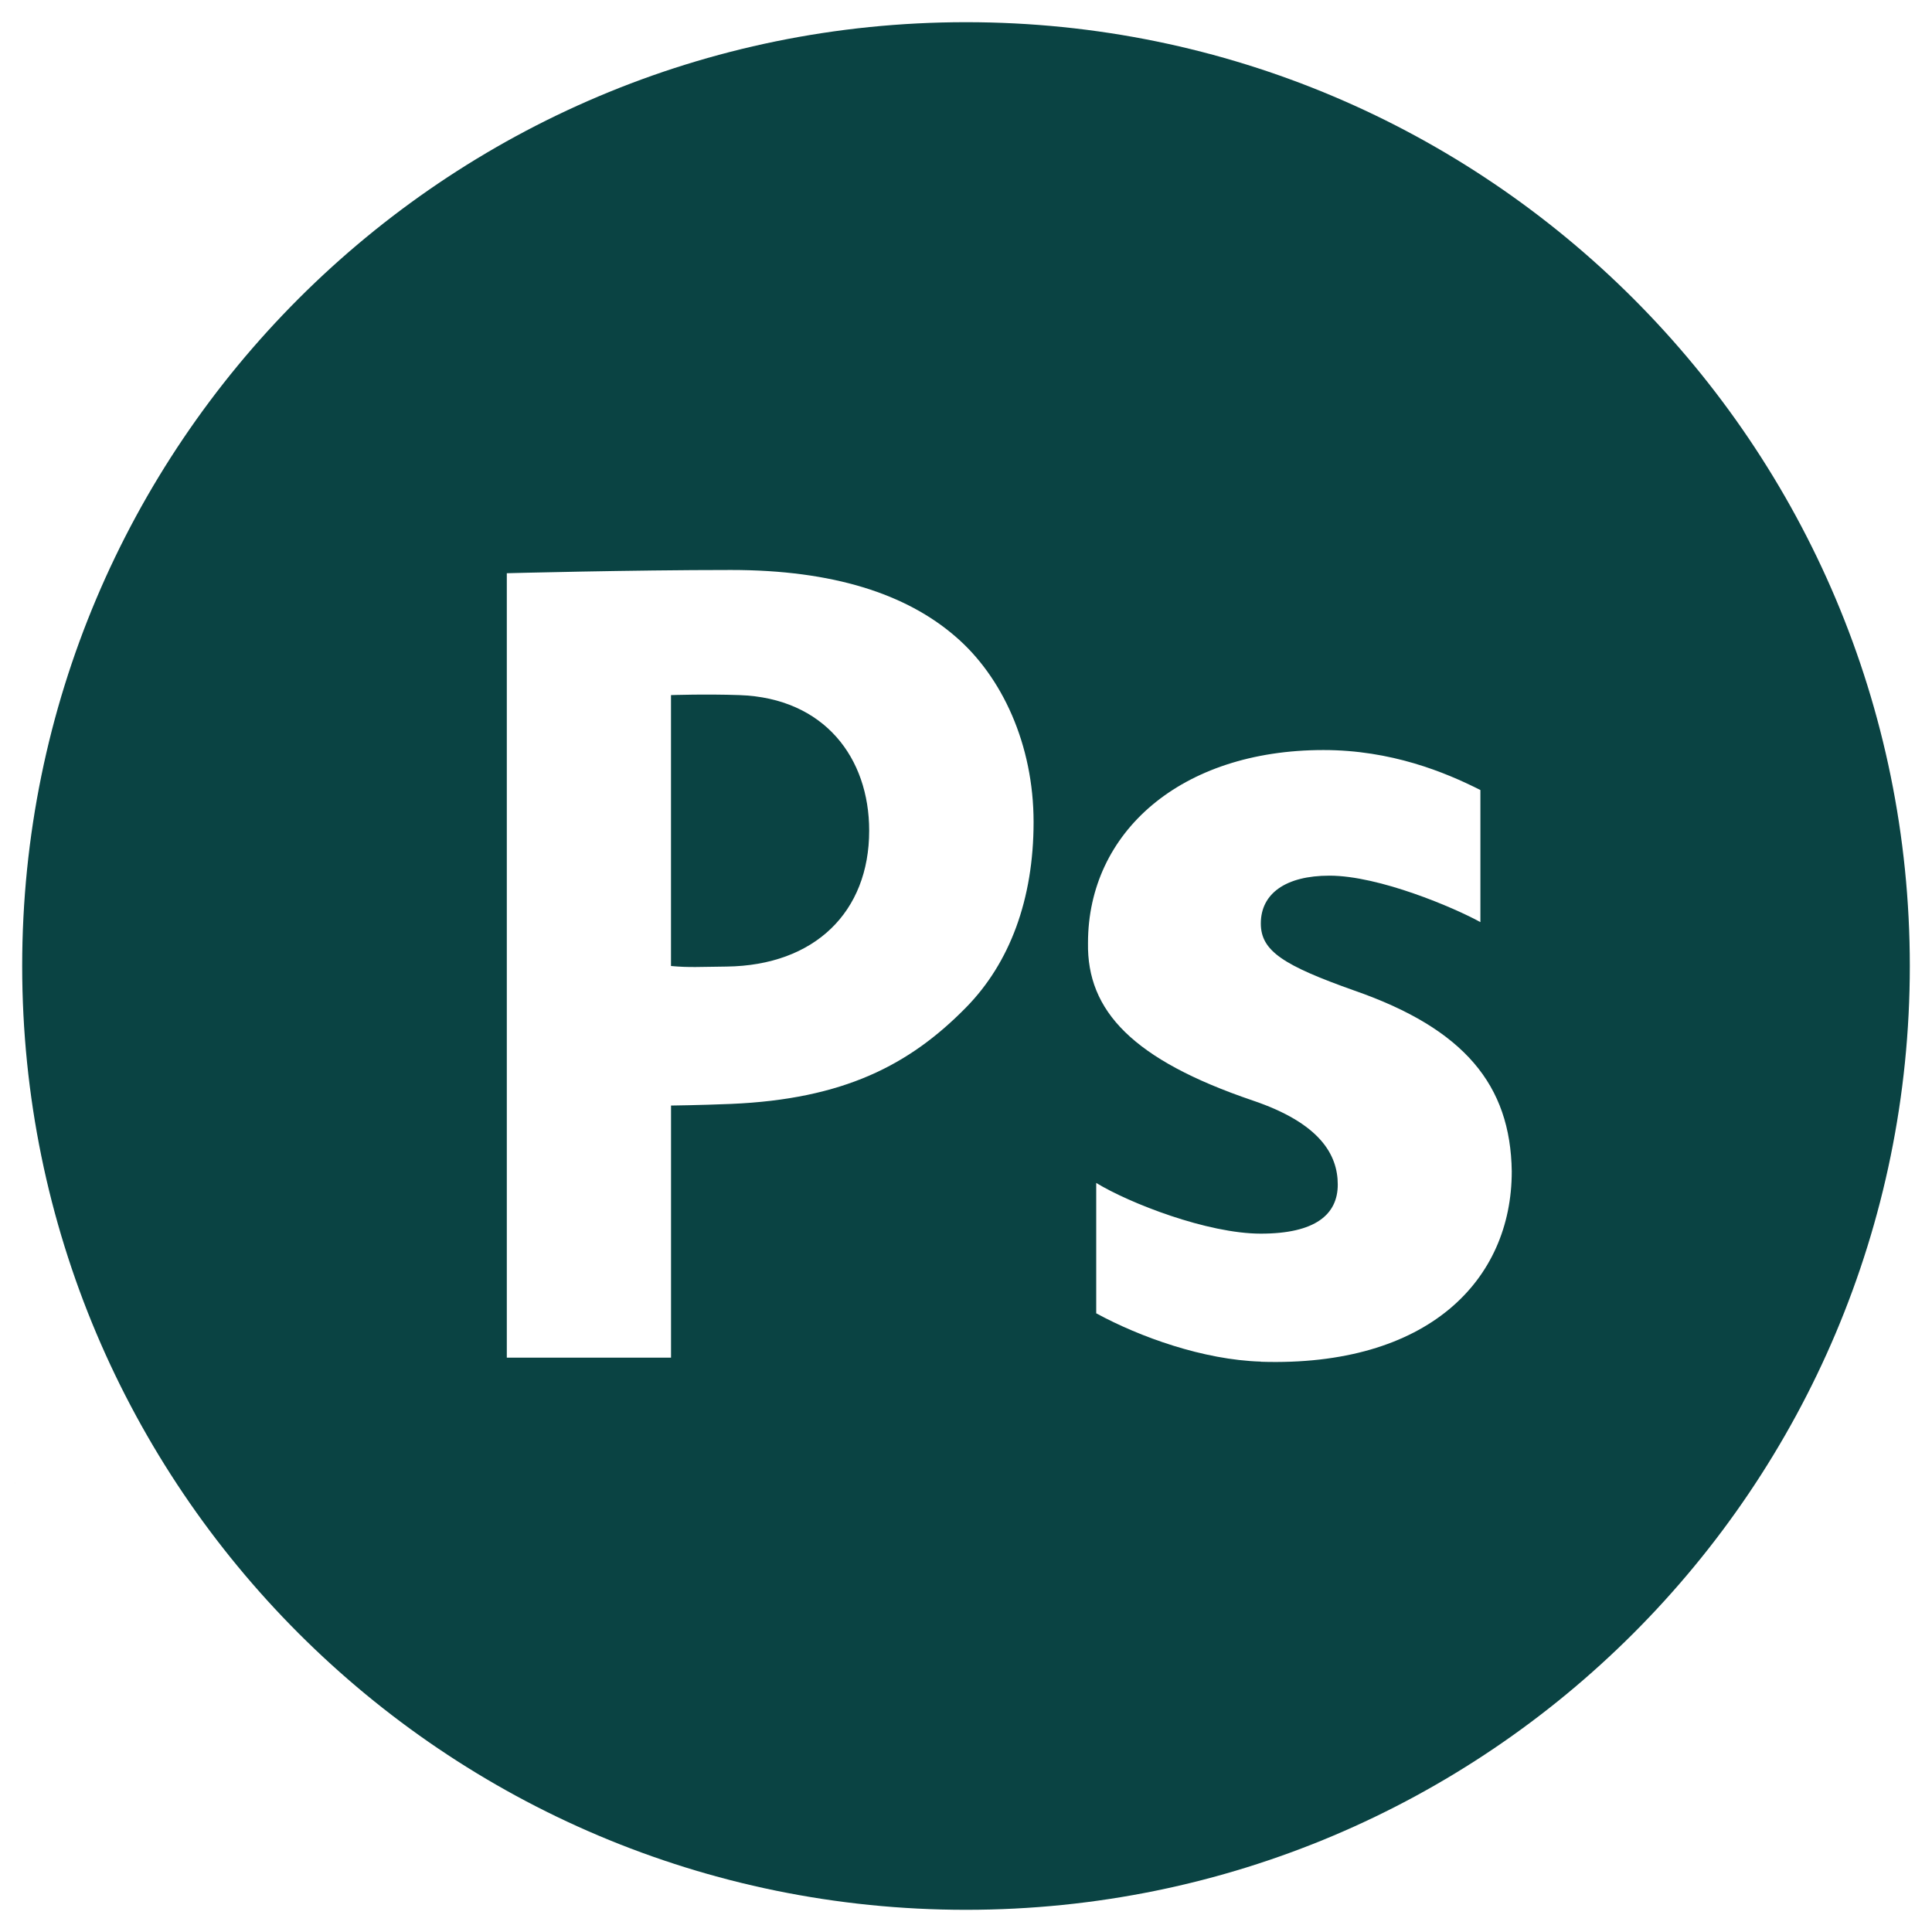 <svg id="Layer_1" data-name="Layer 1" xmlns="http://www.w3.org/2000/svg" viewBox="0 0 512 512"><defs><style>.cls-1{fill:#0a4343;}</style></defs><path d="M4,393.13v0c0-.08-.06-.18-.08-.26Z"/><path class="cls-1" d="M256,5.88C117.86,5.88,5.88,117.87,5.88,256S117.86,506.12,256,506.12,506.12,394.13,506.12,256,394.14,5.88,256,5.88ZM256,267c-15,15.27-32.48,24.29-62.3,25.55-8.24.34-15.87.43-15.87.43v66.81H134.31V151.91s32.58-.86,59.42-.86c27.09,0,46.43,6.37,59.42,17.59,12.4,10.6,20.76,28.68,20.76,49.21S267.57,255.23,256,267Zm78.13,93.84c-15.19-.46-32-6.48-43.62-12.8V313.49c8.78,5.37,29.5,13.44,43.62,13.44,14.43,0,20.39-5.07,20.39-13s-4.7-16.26-22.58-22.3c-31.71-10.78-43.94-23.71-43.61-41.77,0-29.2,24.47-51.09,62.42-51.09,17.89,0,32.18,5.84,41.57,10.6v35c-6.9-3.81-26.83-12.31-40-12.31-11.6,0-18.19,4.75-18.19,12.67,0,7.31,6,11.11,24.78,17.78h0c29.17,10.15,41.4,25.06,41.72,47.91C400.65,339.31,378.4,362.27,334.16,360.88ZM196,184.21c-8.94-.32-18.18,0-18.18,0V256c4.74.45,7.7.22,14.73.15,23.36-.29,37.79-14.48,37.79-36C230.36,200.86,218.47,185,196,184.21Z"/></svg>